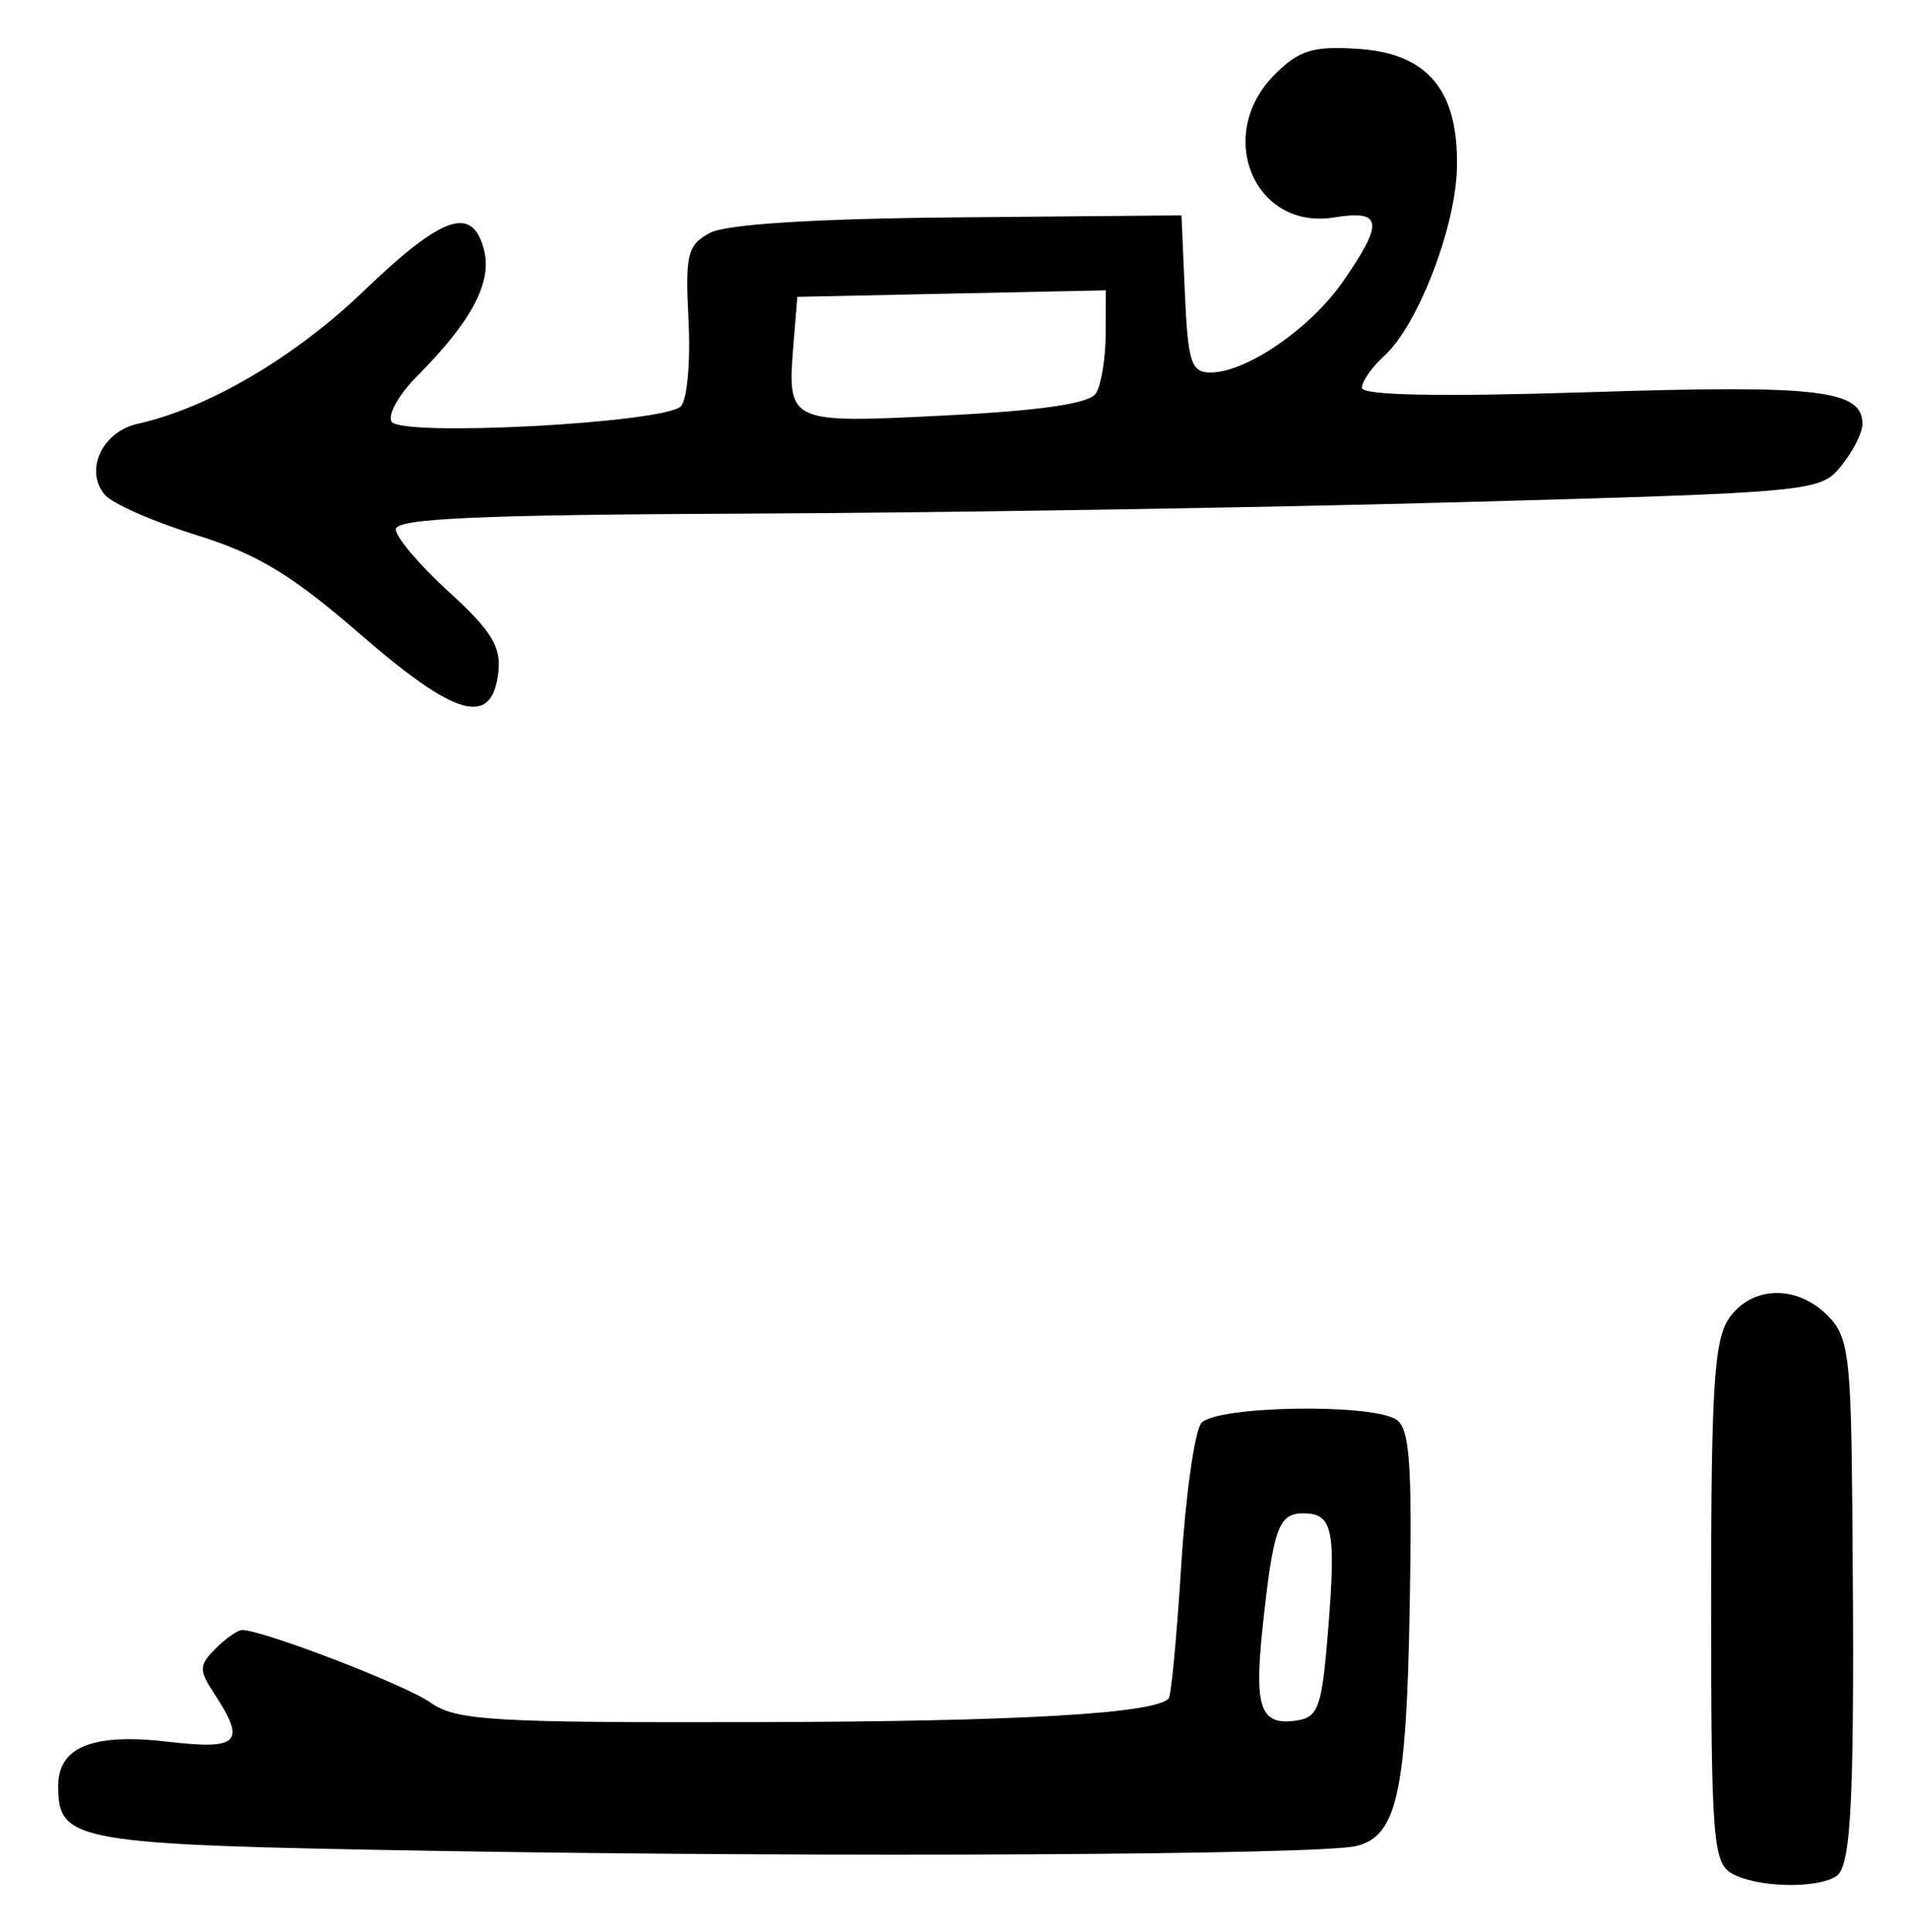 <?xml version="1.0" encoding="UTF-8" standalone="no"?>
<!-- Created with Inkscape (http://www.inkscape.org/) -->

<svg
   version="1.1"
   id="svg213"
   width="218.667"
   height="221.333"
   viewBox="0 0 218.667 221.333"
   xmlns="http://www.w3.org/2000/svg"
   xmlns:svg="http://www.w3.org/2000/svg">
  <defs
     id="defs217" />
  <g
     id="g219">
    <path
       style="fill:#000000;stroke-width:1.333"
       d="M 198.333,214.56 C 196.222,213.33 196,210.383 196,183.564 c 0,-24.666 0.348,-30.134 2.076,-32.6 2.591,-3.7 7.72,-3.835 11.258,-0.297 2.399,2.399 2.683,4.573 2.835,21.667 0.295,33.377 -0.052,41.436 -1.835,42.568 -2.33,1.479 -9.209,1.284 -11.999,-0.341 z M 49.869,212 C 8.385,211.287 6.667,210.991 6.667,204.55 c 0,-4.474 3.976,-6.067 12.613,-5.051 8.073,0.949 8.925,0.087 5.332,-5.396 -1.859,-2.838 -1.85,-3.341 0.095,-5.286 1.183,-1.183 2.557,-2.135 3.055,-2.116 2.622,0.1 18.695,6.297 21.535,8.303 2.937,2.075 7.008,2.32 37.333,2.25 30.022,-0.07 45.591,-0.964 47.241,-2.711 0.282,-0.299 0.926,-7.141 1.431,-15.207 0.505,-8.065 1.542,-15.415 2.305,-16.333 1.626,-1.959 19.35,-2.288 22.312,-0.415 1.56,0.987 1.851,5.011 1.555,21.496 -0.383,21.336 -1.465,26.195 -6.089,27.355 C 151.276,212.471 94.742,212.771 49.869,212 Z M 152.135,186.667 c 0.919,-11.473 0.521,-13.333 -2.854,-13.333 -2.828,0 -3.437,1.696 -4.641,12.929 -1.003,9.361 -0.283,11.399 3.819,10.814 2.566,-0.366 2.96,-1.483 3.676,-10.41 z M 41.333,72.703 c -7.908,-6.865 -11.863,-9.259 -18.904,-11.44 -4.897,-1.517 -9.597,-3.593 -10.443,-4.613 -2.322,-2.798 -0.271,-7.207 3.77,-8.102 8.071,-1.788 17.98,-7.603 25.868,-15.178 9.112,-8.752 12.522,-9.909 13.832,-4.692 0.924,3.683 -1.486,8.198 -7.706,14.436 -2.072,2.078 -3.377,4.411 -2.899,5.184 1.089,1.762 31.21,0.165 33.138,-1.756 0.727,-0.724 1.125,-5.143 0.884,-9.819 -0.391,-7.599 -0.13,-8.668 2.458,-10.052 1.862,-0.997 12.009,-1.63 28.449,-1.776 l 25.554,-0.226 0.394,9 c 0.342,7.81 0.729,9 2.924,9 4.112,0 11.454,-5.047 15.196,-10.447 4.699,-6.78 4.496,-8.216 -1.031,-7.319 -9.161,1.487 -13.712,-9.459 -6.805,-16.367 2.779,-2.779 4.393,-3.277 9.533,-2.939 8.008,0.525 11.521,4.734 11.343,13.592 -0.137,6.84 -4.49,18.105 -8.344,21.592 C 157.145,42.044 156,43.682 156,44.417 c 0,0.877 8.995,1.048 26.155,0.496 26.189,-0.842 31.178,-0.258 31.178,3.652 0,0.993 -1.095,3.157 -2.433,4.809 -2.39,2.951 -3.16,3.024 -43.667,4.146 -22.679,0.628 -59.384,1.217 -81.567,1.31 -30.784,0.128 -40.333,0.554 -40.333,1.797 0,0.896 2.74,4.122 6.088,7.17 4.852,4.416 6.003,6.285 5.667,9.205 -0.726,6.312 -4.818,5.195 -15.755,-4.3 z M 125.534,45.055 c 0.601,-0.947 1.101,-3.989 1.112,-6.76 l 0.02,-5.039 L 109,33.628 l -17.667,0.372 -0.422,5.14 c -0.77,9.372 -0.791,9.361 17.345,8.45 11.012,-0.554 16.534,-1.364 17.277,-2.535 z"
       id="path390" />
  </g>
</svg>
